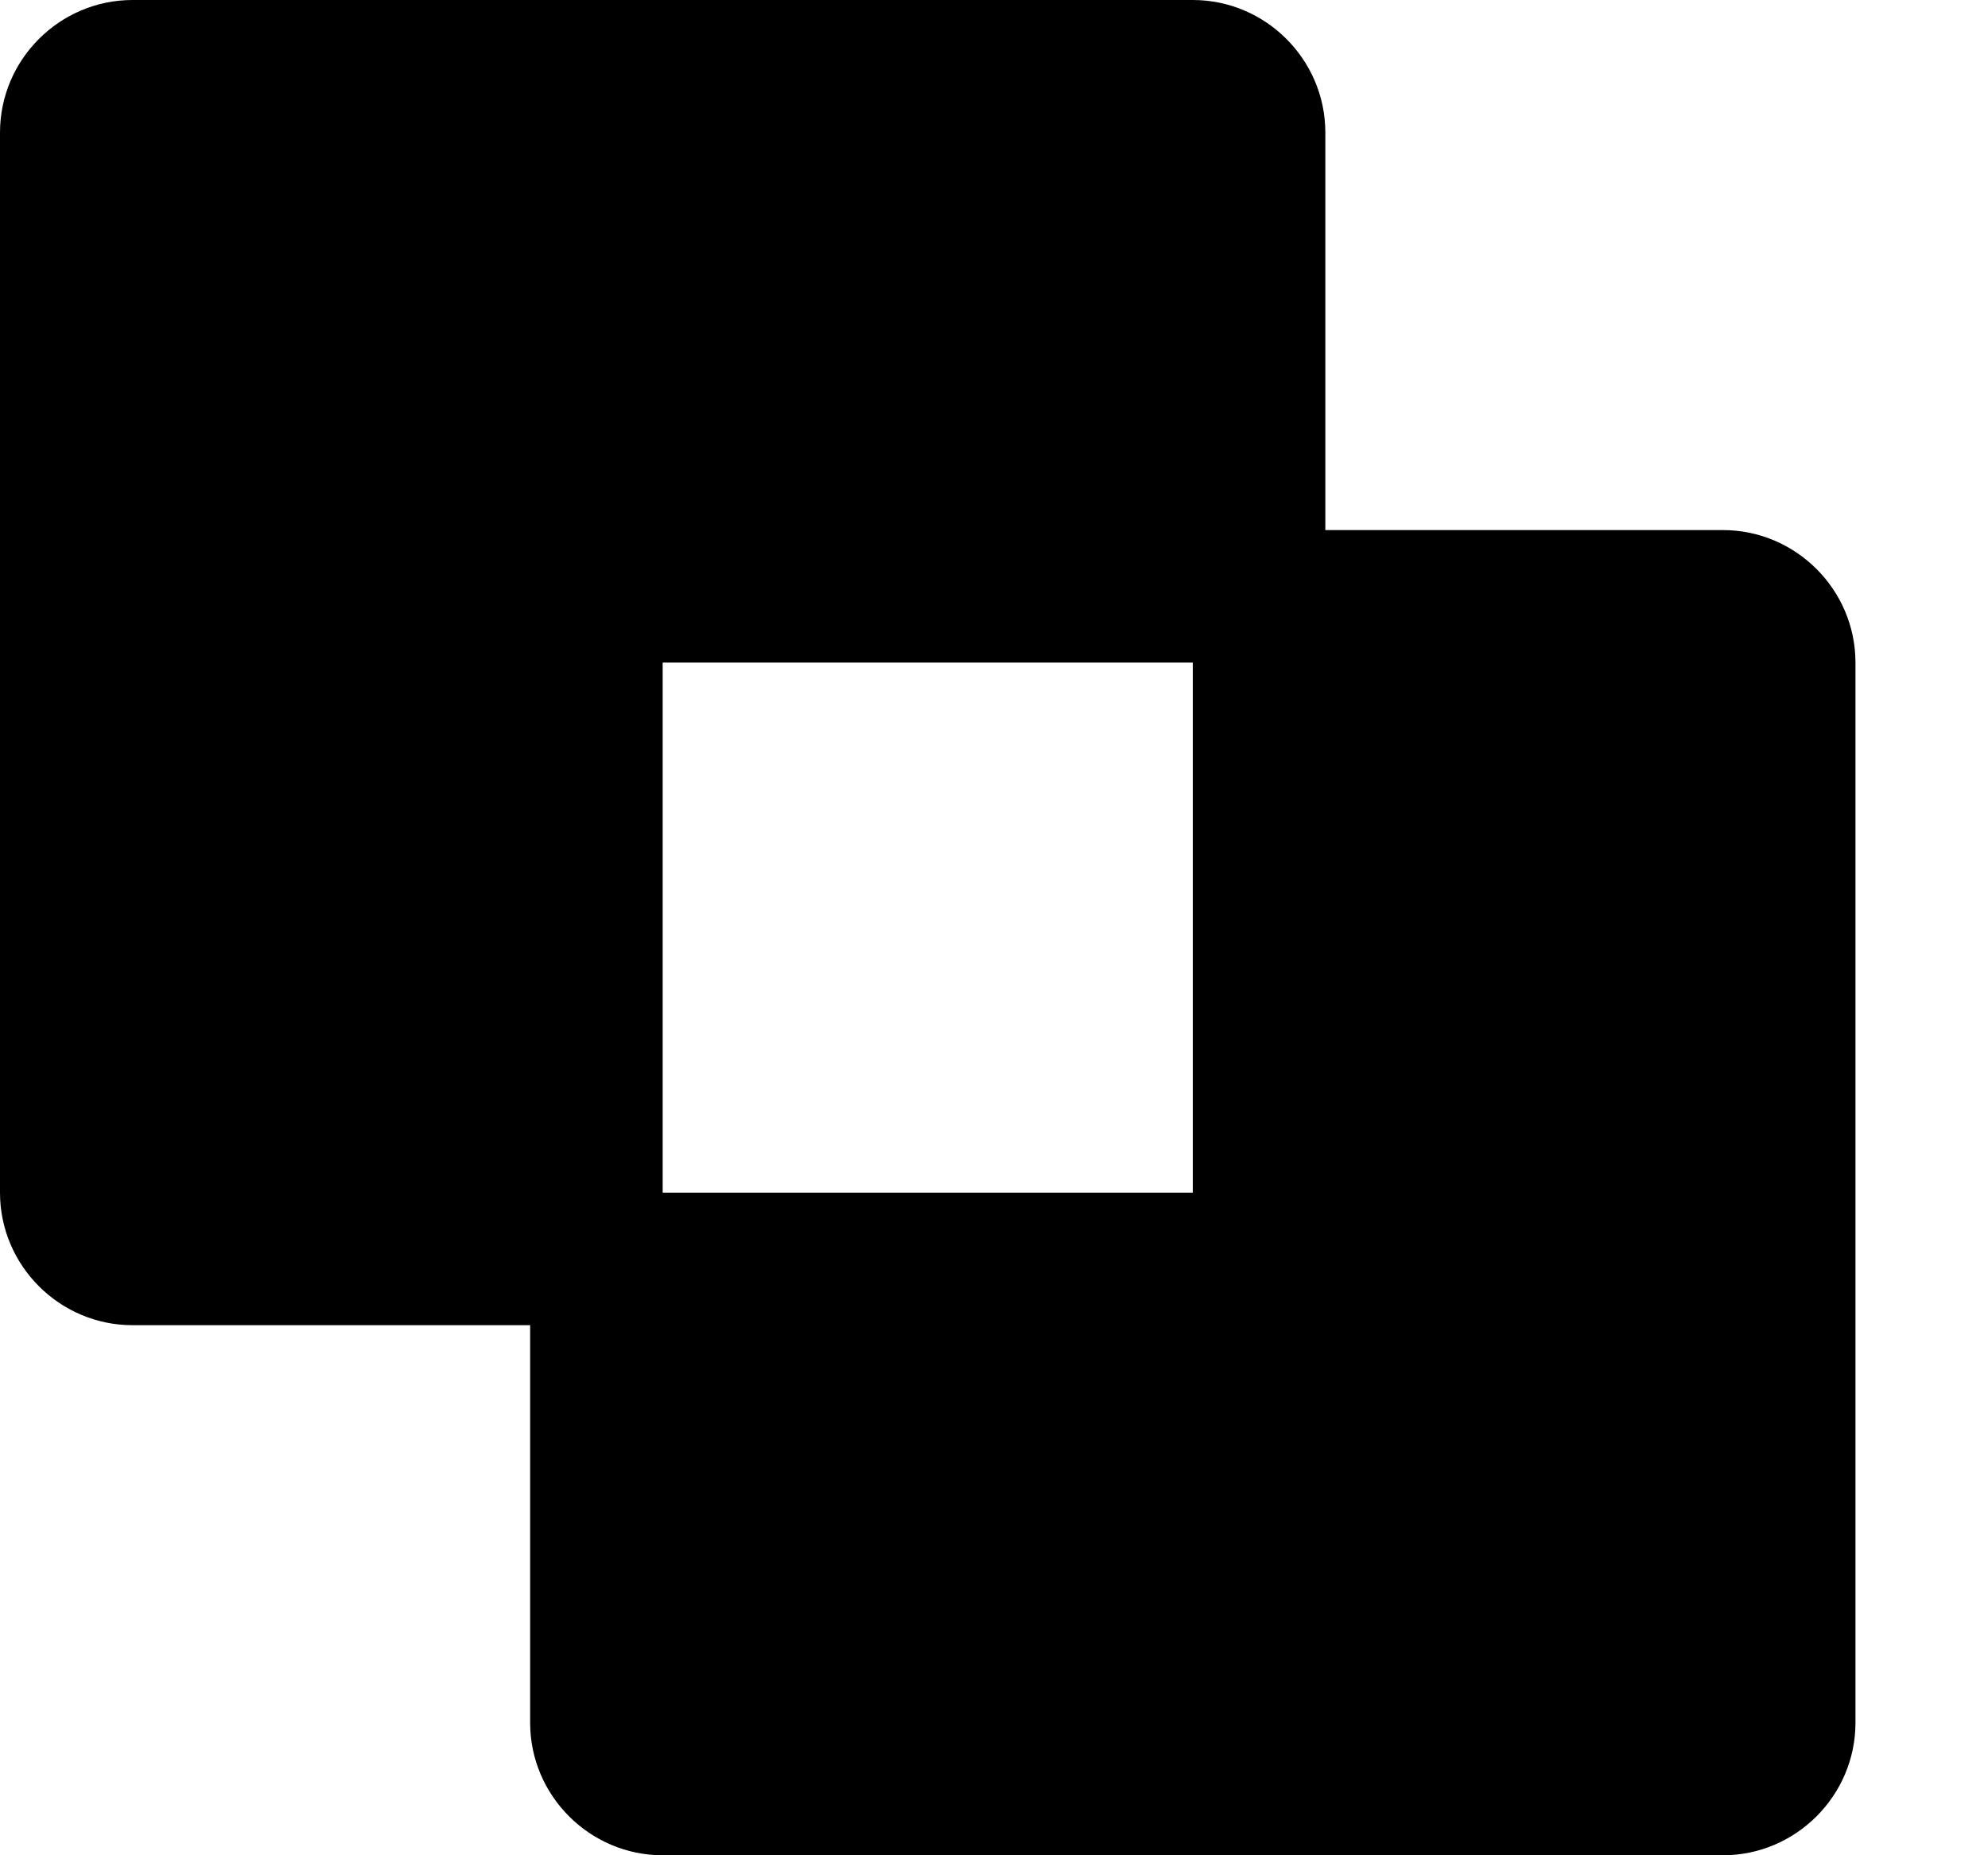 <svg width="100%" height="100%" id="xor-difference" viewBox="0 0 15 14" xmlns="http://www.w3.org/2000/svg"><path d="M5 5h4v4H5V5zm5-1V1c0-.55-.45-1-1-1H1C.45 0 0 .45 0 1v8c0 .55.45 1 1 1h3v3c0 .55.45 1 1 1h8c.55 0 1-.45 1-1V5c0-.55-.45-1-1-1h-3z" stroke="none" fill-rule="evenodd"/></svg>